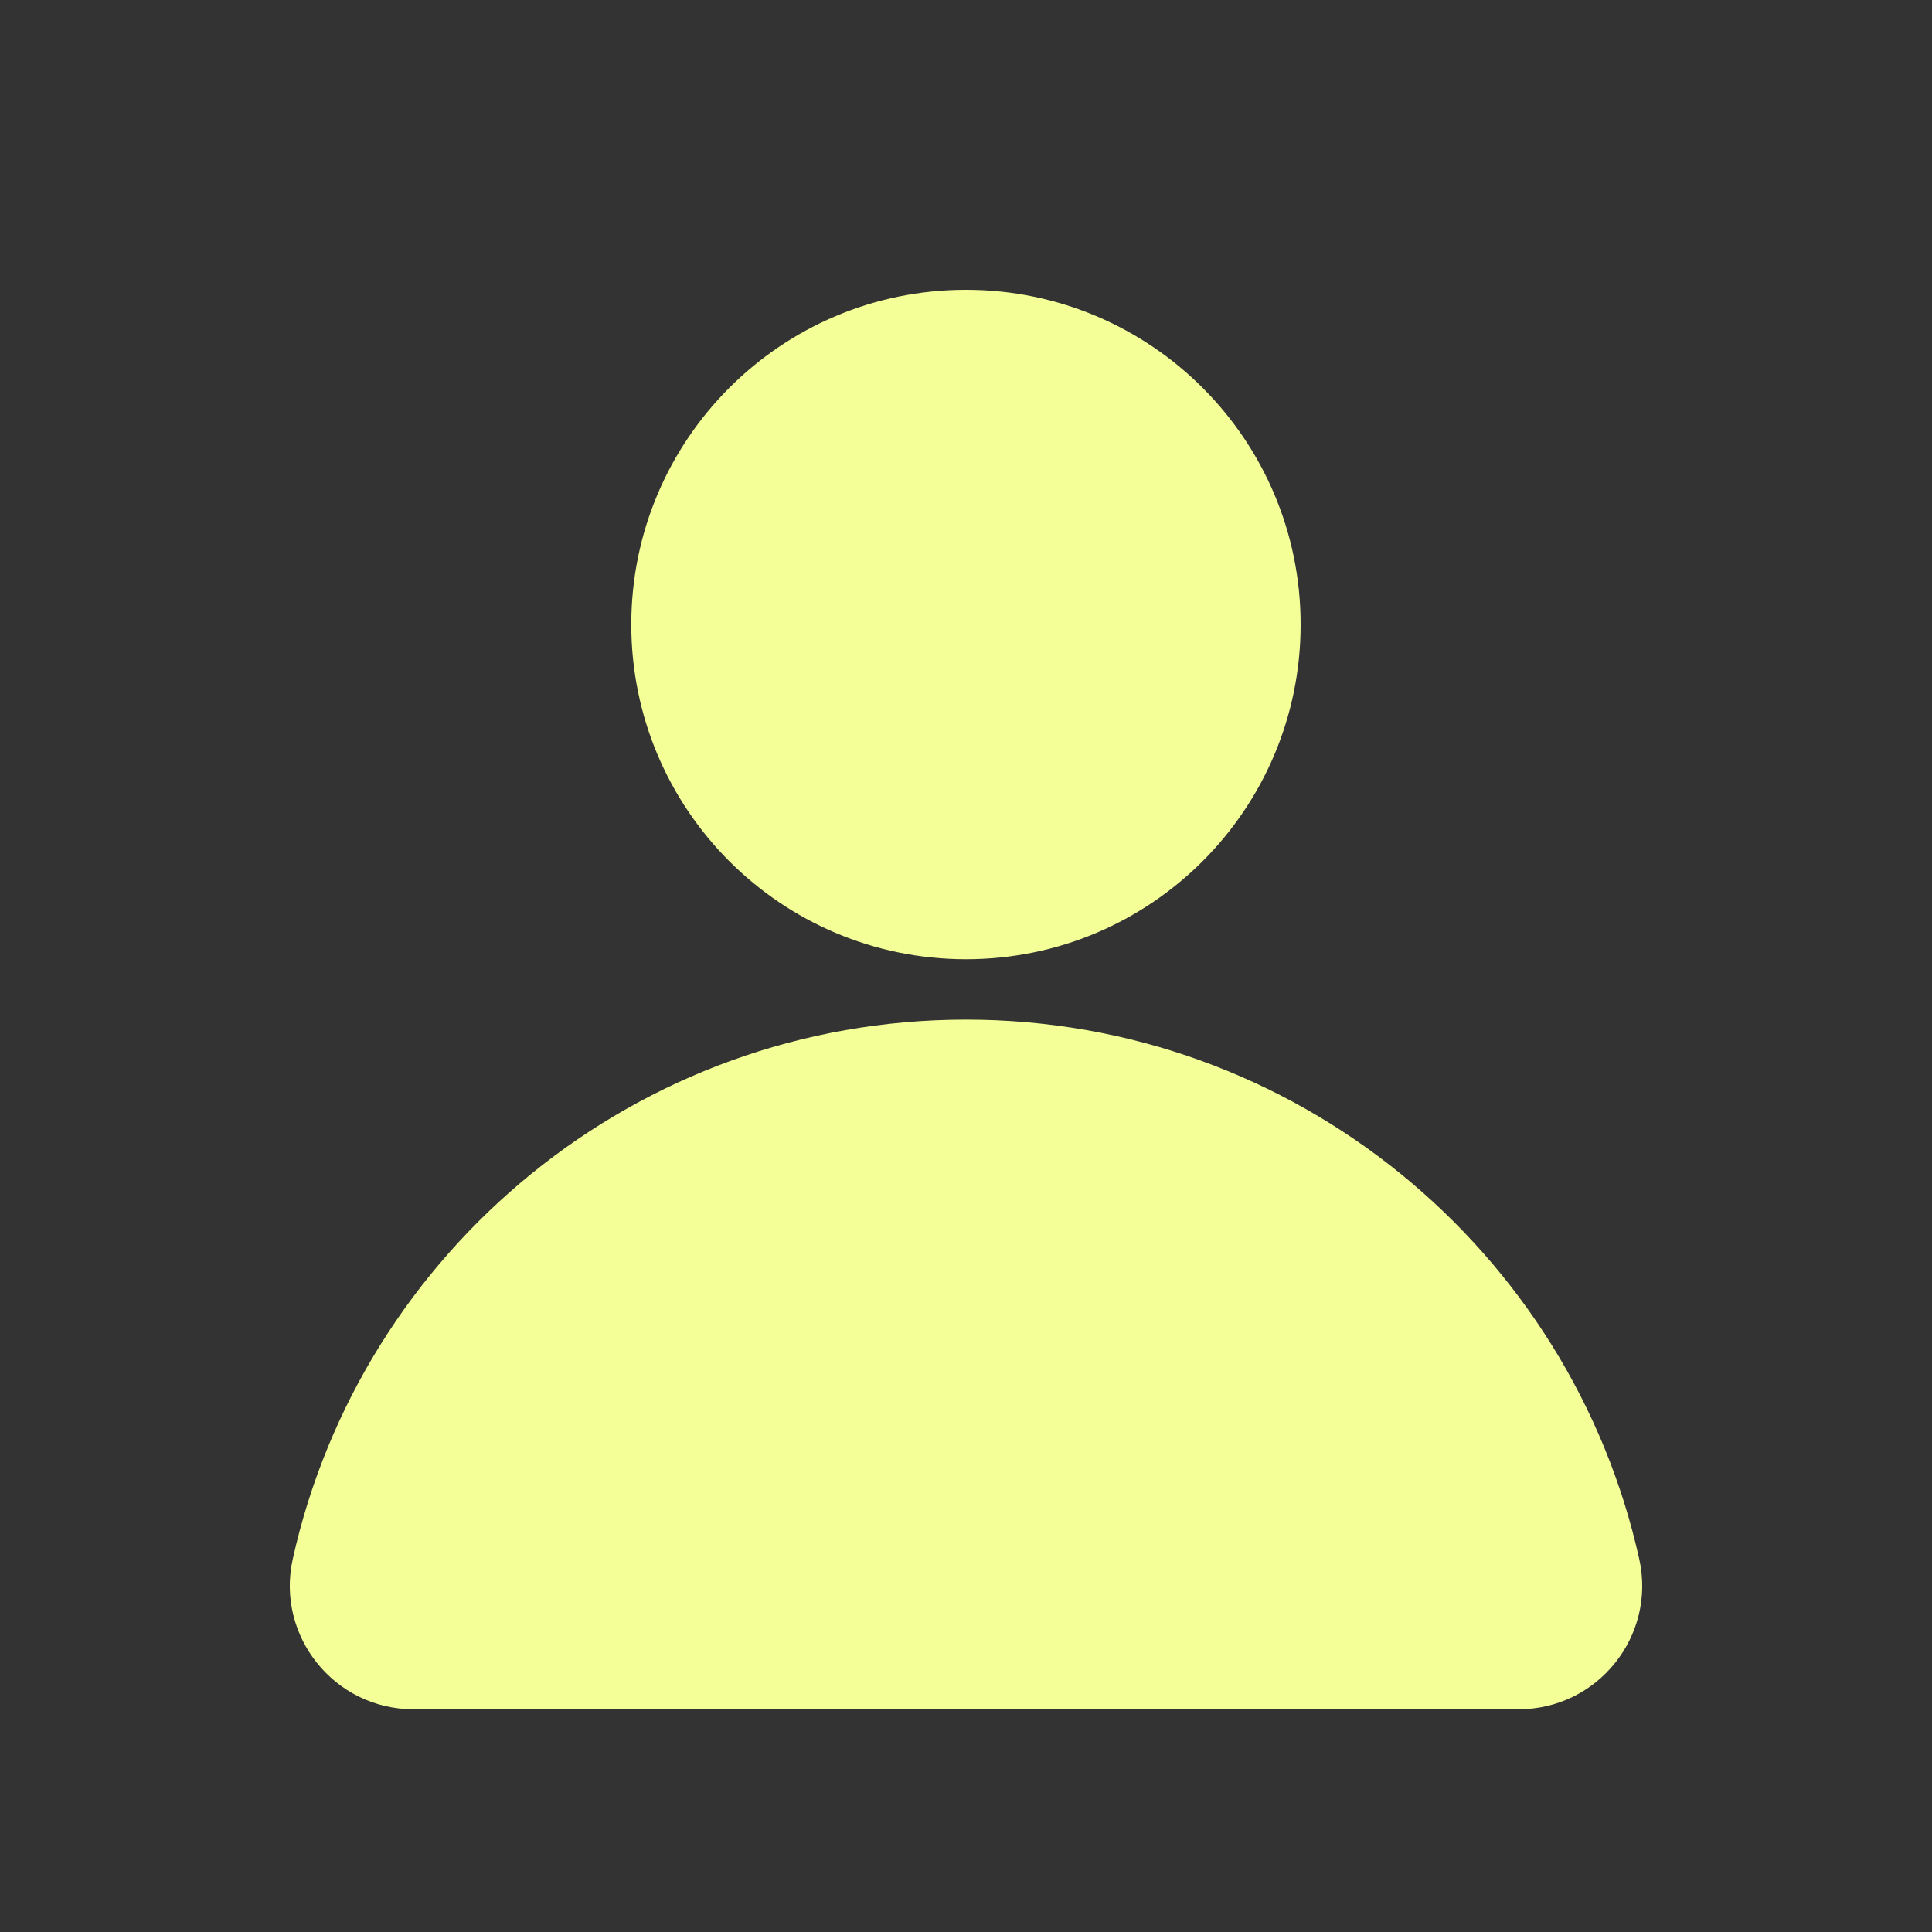 <svg width="20" height="20" viewBox="0 0 20 20" fill="none" xmlns="http://www.w3.org/2000/svg">
<rect x="0" y="0" width="20" height="20" fill="#333333" stroke="none"/>
<path d="M6.535 6.465C6.535 4.551 8.086 3 10 3C11.913 3 13.464 4.551 13.464 6.465C13.464 8.379 11.913 9.93 10 9.93C8.086 9.93 6.535 8.379 6.535 6.465ZM10 10.555C6.59 10.555 3.738 12.946 3.03 16.142C2.855 16.938 3.463 17.694 4.279 17.694H15.722C16.537 17.694 17.145 16.939 16.97 16.142C16.262 12.946 13.41 10.555 10.001 10.555H10Z" fill="#F5FF97"/>
</svg>
